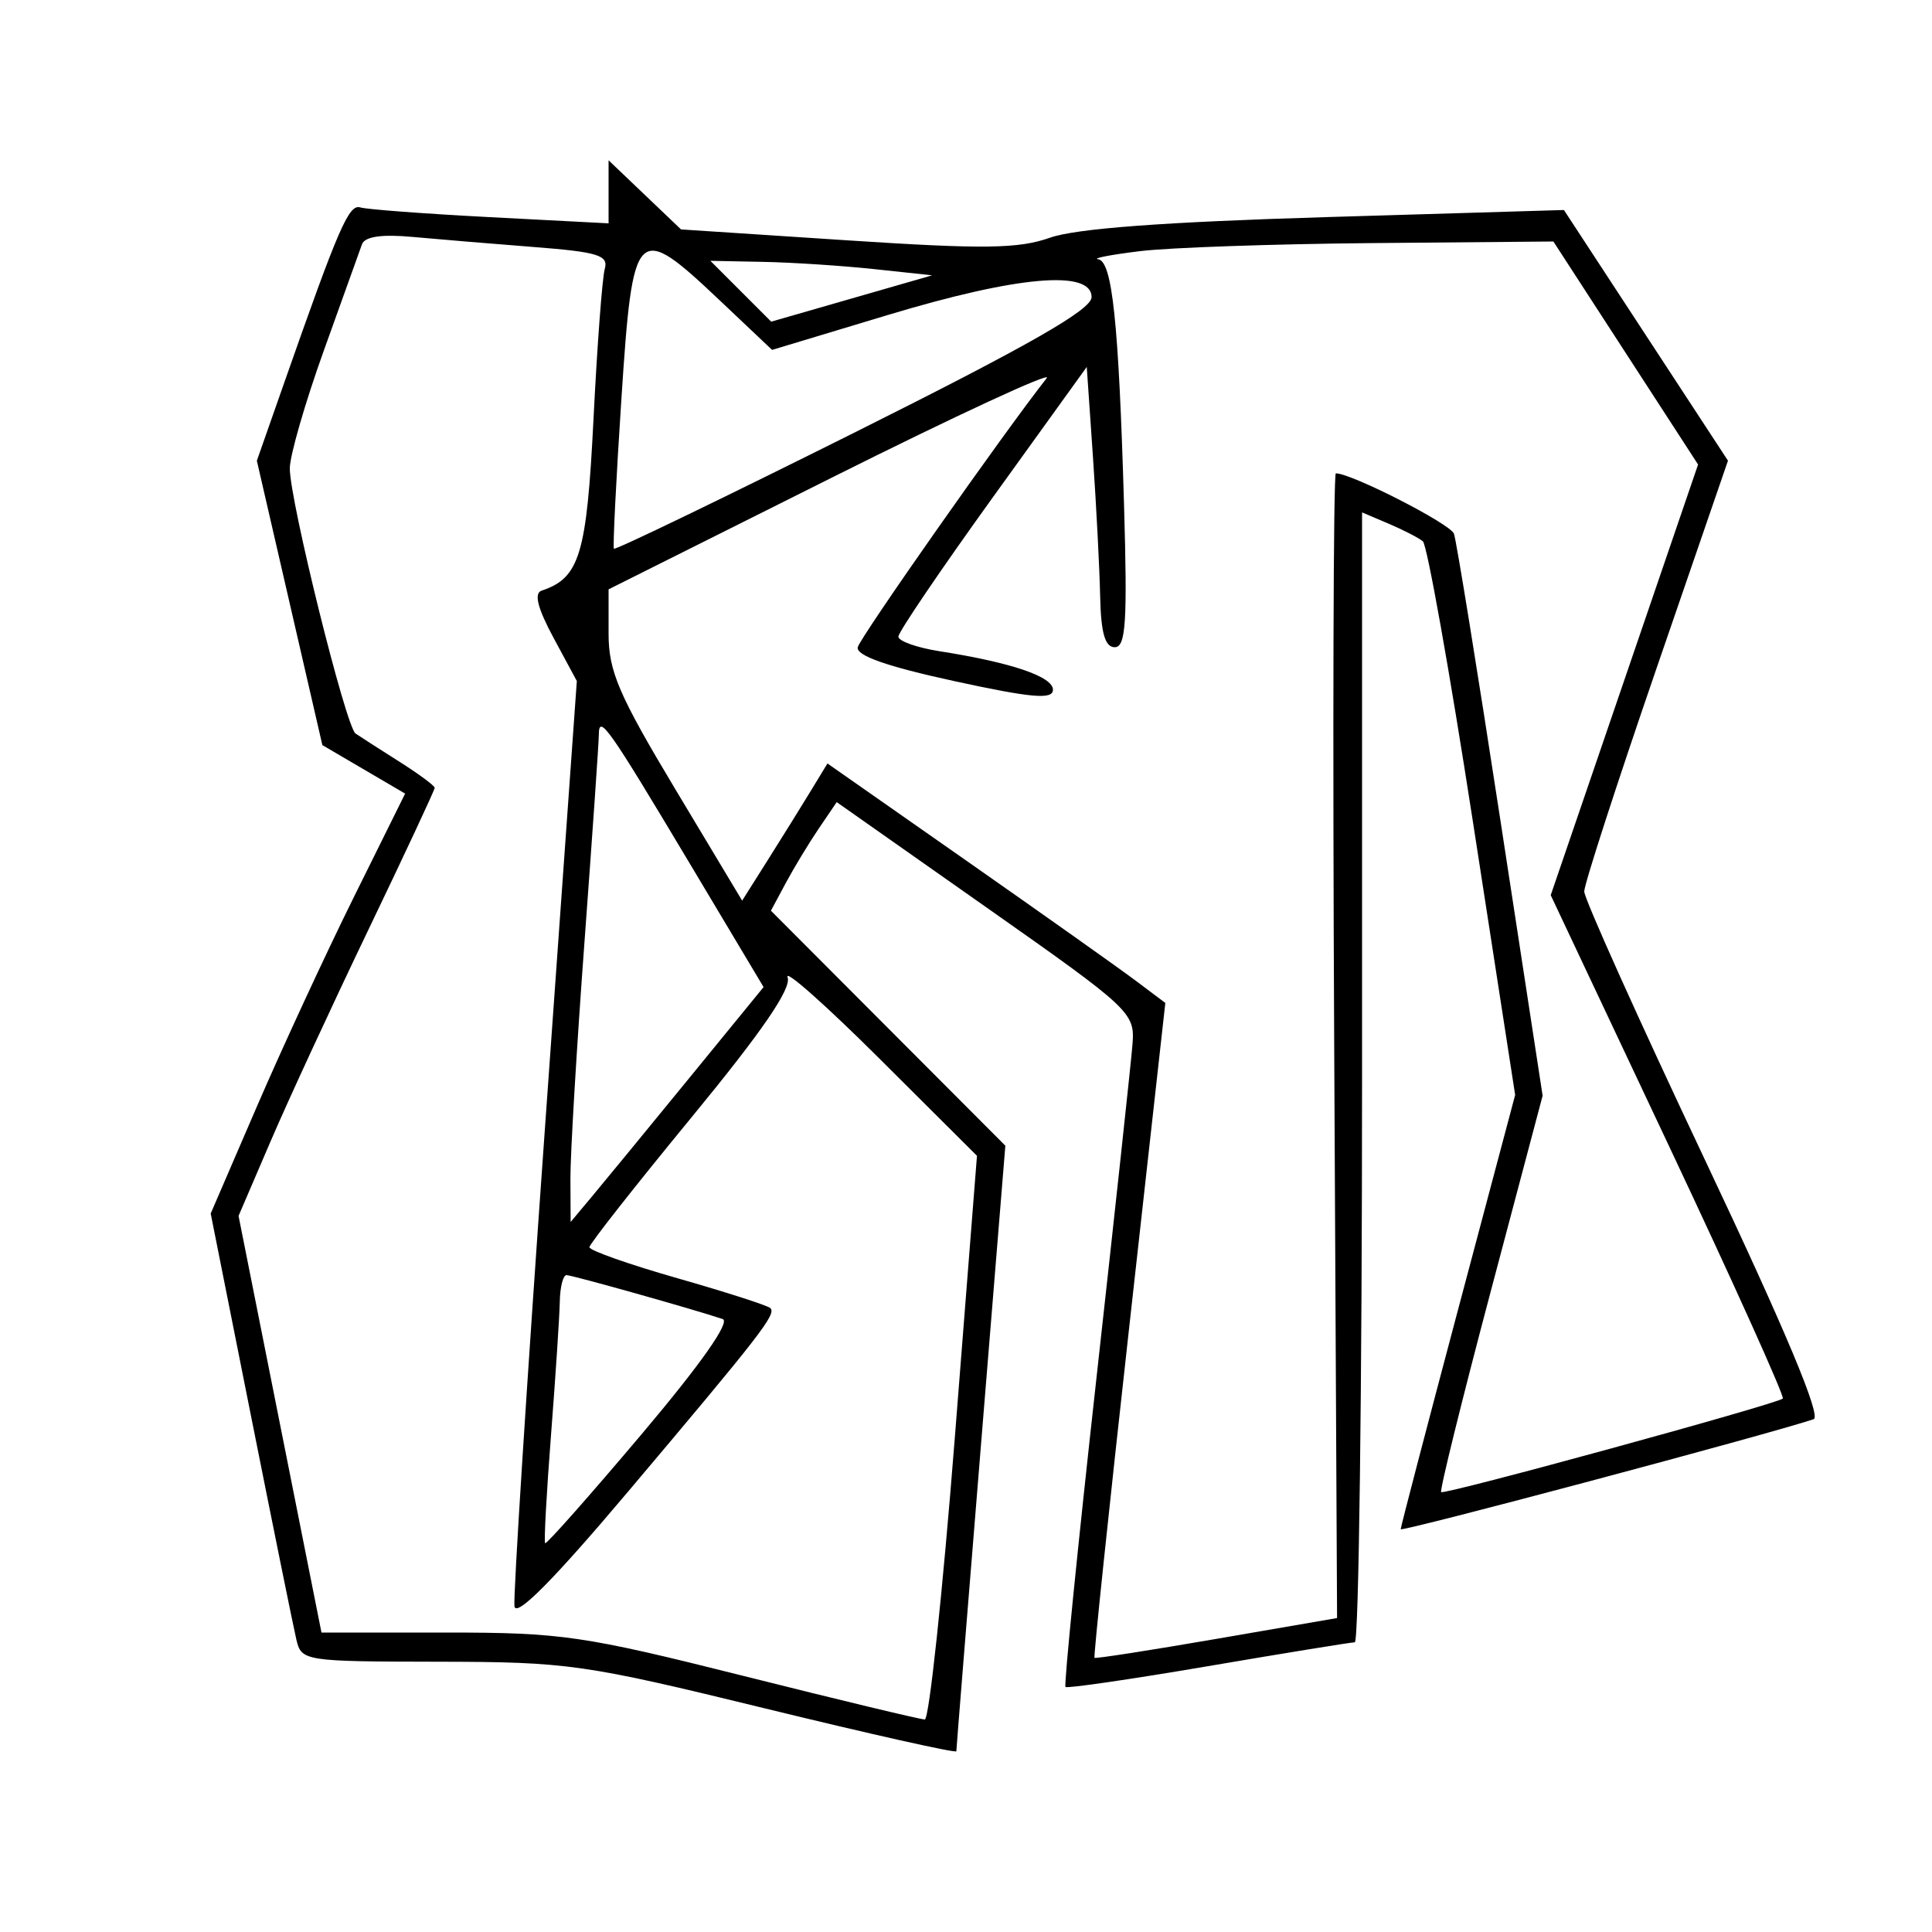 <svg xmlns="http://www.w3.org/2000/svg" width="200" height="200" viewBox="0 0 200 200" version="1.1">
	<path d="M 63 19.857 L 63 23.120 50.750 22.482 C 44.013 22.131, 37.961 21.677, 37.303 21.473 C 36.115 21.106, 35.089 23.468, 29.430 39.598 L 26.589 47.696 29.980 62.415 L 33.371 77.133 37.655 79.644 L 41.939 82.154 36.650 92.827 C 33.741 98.697, 29.212 108.478, 26.586 114.562 L 21.811 125.625 25.981 146.562 C 28.275 158.078, 30.391 168.512, 30.684 169.750 C 31.205 171.951, 31.526 172, 45.358 172.021 C 58.827 172.042, 60.440 172.273, 79.250 176.867 C 90.112 179.520, 99 181.510, 99 181.290 C 99 181.070, 100.141 166.875, 101.537 149.746 L 104.073 118.602 91.939 106.439 L 79.806 94.276 81.355 91.388 C 82.208 89.800, 83.740 87.271, 84.761 85.768 L 86.616 83.036 102.058 93.895 C 117.141 104.501, 117.494 104.832, 117.233 108.127 C 117.087 109.982, 115.396 125.635, 113.477 142.910 C 111.558 160.186, 110.127 174.460, 110.298 174.632 C 110.469 174.803, 117.110 173.835, 125.055 172.481 C 133 171.127, 139.838 170.015, 140.250 170.010 C 140.662 170.004, 141 143.685, 141 111.521 L 141 53.043 143.750 54.211 C 145.262 54.854, 146.857 55.674, 147.294 56.034 C 147.731 56.394, 150.059 69.437, 152.468 85.018 L 156.848 113.349 150.924 135.622 C 147.666 147.873, 145 158.079, 145 158.303 C 145 158.628, 182.975 148.513, 187.746 146.917 C 188.577 146.639, 184.834 137.707, 176.496 120.070 C 169.623 105.533, 164 93.031, 164 92.286 C 164 91.542, 167.348 81.203, 171.440 69.311 L 178.879 47.689 170.388 34.715 L 161.897 21.740 137.273 22.476 C 120.498 22.978, 111.390 23.657, 108.701 24.605 C 105.424 25.762, 101.849 25.807, 87.627 24.874 L 70.500 23.749 66.750 20.172 L 63 16.594 63 19.857 M 37.471 25.292 C 37.232 25.956, 35.453 30.910, 33.518 36.300 C 31.583 41.689, 30 47.175, 30 48.489 C 30 51.845, 35.804 75.249, 36.806 75.935 C 37.260 76.246, 39.290 77.549, 41.316 78.832 C 43.342 80.114, 45 81.340, 45 81.556 C 45 81.772, 41.916 88.373, 38.147 96.225 C 34.378 104.076, 29.809 113.959, 27.995 118.186 L 24.695 125.871 28.987 147.436 L 33.279 169 46.180 169 C 58.148 169, 60.376 169.325, 77 173.500 C 86.856 175.975, 95.286 178, 95.734 178 C 96.183 178, 97.581 164.871, 98.843 148.824 L 101.136 119.648 91.025 109.574 C 85.464 104.033, 81.191 100.249, 81.531 101.164 C 81.959 102.318, 78.917 106.755, 71.590 115.664 C 65.784 122.724, 61.025 128.774, 61.016 129.108 C 61.007 129.443, 65.109 130.890, 70.132 132.323 C 75.154 133.757, 79.483 135.149, 79.750 135.417 C 80.382 136.049, 78.797 138.092, 65 154.434 C 57.275 163.584, 53.420 167.472, 53.256 166.278 C 53.122 165.300, 54.519 143.350, 56.362 117.500 L 59.713 70.500 57.298 66.019 C 55.650 62.961, 55.259 61.414, 56.067 61.144 C 60.007 59.831, 60.737 57.416, 61.439 43.377 C 61.820 35.745, 62.345 28.753, 62.605 27.839 C 63.007 26.427, 61.912 26.087, 55.289 25.573 C 51.005 25.240, 45.341 24.769, 42.703 24.526 C 39.509 24.231, 37.760 24.487, 37.471 25.292 M 118 26 C 114.975 26.371, 113.030 26.747, 113.678 26.837 C 115.142 27.040, 115.803 33.300, 116.359 52.250 C 116.716 64.412, 116.547 67, 115.396 67 C 114.393 67, 113.969 65.523, 113.888 61.750 C 113.827 58.862, 113.489 52.334, 113.138 47.243 L 112.500 37.986 102.750 51.522 C 97.388 58.967, 93 65.438, 93 65.901 C 93 66.365, 94.912 67.045, 97.250 67.413 C 104.725 68.588, 109 70.040, 109 71.403 C 109 72.446, 106.809 72.253, 98.750 70.500 C 91.784 68.985, 88.595 67.862, 88.796 66.996 C 89.034 65.976, 103.903 44.801, 108.359 39.138 C 108.948 38.389, 98.984 43.003, 86.215 49.392 L 63 61.008 63 65.594 C 63 69.487, 64.043 71.919, 69.913 81.707 L 76.827 93.234 79.485 89.024 C 80.947 86.708, 82.934 83.513, 83.900 81.924 L 85.658 79.034 100.079 89.125 C 108.010 94.676, 115.880 100.253, 117.567 101.520 L 120.634 103.823 116.869 137.630 C 114.797 156.223, 113.192 171.518, 113.301 171.619 C 113.411 171.719, 119.105 170.833, 125.957 169.650 L 138.413 167.500 138.116 108.250 C 137.953 75.662, 138.029 49, 138.285 49 C 139.915 49, 150.146 54.230, 150.514 55.252 C 150.761 55.938, 152.928 69.308, 155.328 84.962 L 159.692 113.425 154.285 133.818 C 151.311 145.034, 149.017 154.325, 149.189 154.464 C 149.554 154.761, 184.008 145.325, 184.555 144.778 C 184.759 144.575, 179.436 132.766, 172.727 118.538 L 160.530 92.668 168.157 70.378 L 175.784 48.087 168.296 36.544 L 160.807 25 142.154 25.163 C 131.894 25.253, 121.025 25.629, 118 26 M 64.330 41.250 C 63.780 49.638, 63.429 56.637, 63.552 56.804 C 63.674 56.971, 74.850 51.575, 88.387 44.813 C 106.554 35.739, 113 32.058, 113 30.759 C 113 27.887, 105.345 28.558, 91.903 32.610 L 79.927 36.221 74.523 31.110 C 65.854 22.911, 65.511 23.253, 64.330 41.250 M 76.687 30.149 L 79.836 33.298 88.168 30.899 L 96.500 28.500 90.500 27.859 C 87.200 27.506, 82.034 27.168, 79.019 27.109 L 73.538 27 76.687 30.149 M 61.992 76.050 C 61.988 76.847, 61.319 86.500, 60.506 97.500 C 59.693 108.500, 59.038 119.525, 59.050 122 L 59.072 126.500 61.286 123.853 C 62.504 122.396, 66.998 116.925, 71.273 111.694 L 79.045 102.182 71.374 89.341 C 62.925 75.200, 62.004 73.894, 61.992 76.050 M 57.949 134.750 C 57.921 136.262, 57.514 142.450, 57.045 148.500 C 56.576 154.550, 56.300 159.614, 56.432 159.753 C 56.564 159.892, 61.049 154.826, 66.397 148.495 C 72.538 141.226, 75.638 136.823, 74.811 136.546 C 71.682 135.502, 59.226 132, 58.642 132 C 58.289 132, 57.977 133.238, 57.949 134.750" stroke="none" fill="black" fill-rule="evenodd"/>
</svg>